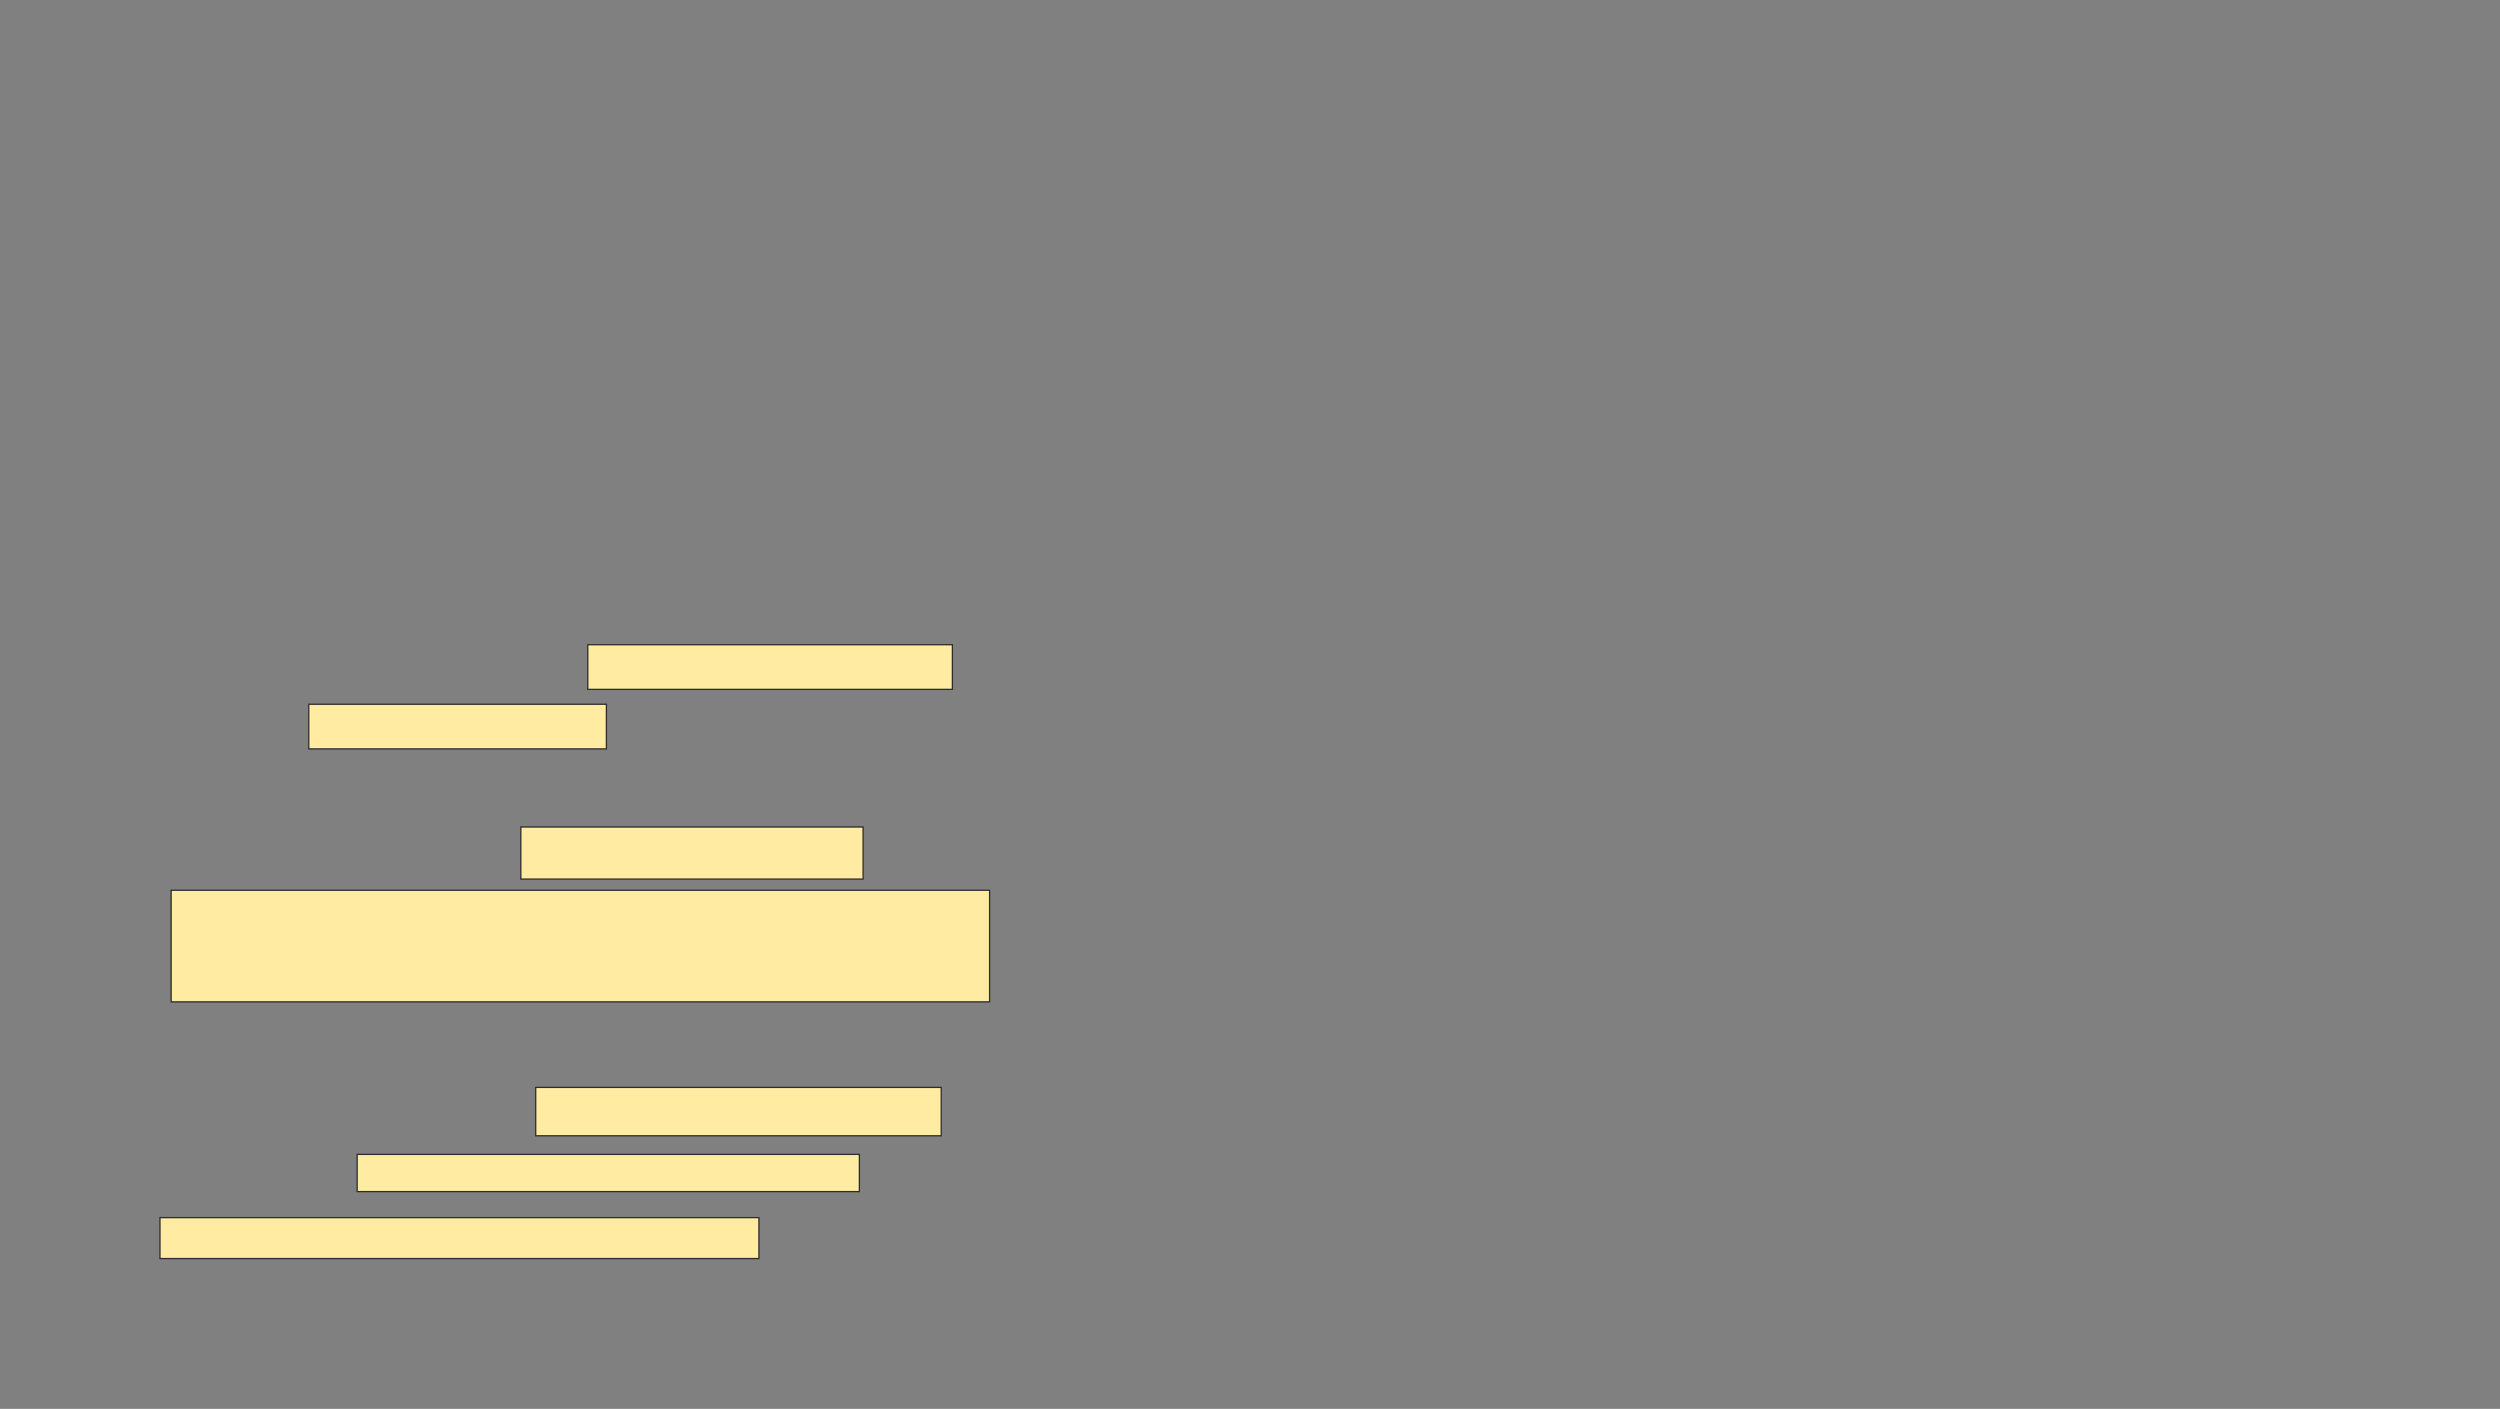 <svg xmlns="http://www.w3.org/2000/svg" width="1920" height="1082">
 <rect width="100%" height="100%" fill="#808080" stroke="none"/>
 <!-- Created with Image Occlusion Enhanced -->
 <g>
  <title>Labels</title>
 </g>
 <g>
  <title>Masks</title>
  <g id="cc6f65691ede436cac700cd961f285d3-ao-1">
   <rect height="34.286" width="280" y="495.143" x="451.429" stroke="#2D2D2D" fill="#FFEBA2"/>
   <rect height="34.286" width="228.571" y="540.857" x="237.143" stroke="#2D2D2D" fill="#FFEBA2"/>
  </g>
  <g id="cc6f65691ede436cac700cd961f285d3-ao-2">
   <rect height="40" width="262.857" y="635.143" x="400" stroke-linecap="null" stroke-linejoin="null" stroke-dasharray="null" stroke="#2D2D2D" fill="#FFEBA2"/>
   <rect height="85.714" width="628.571" y="683.714" x="131.429" stroke-linecap="null" stroke-linejoin="null" stroke-dasharray="null" stroke="#2D2D2D" fill="#FFEBA2"/>
  </g>
  <g id="cc6f65691ede436cac700cd961f285d3-ao-3">
   <rect height="37.143" width="311.429" y="835.143" x="411.429" stroke-linecap="null" stroke-linejoin="null" stroke-dasharray="null" stroke="#2D2D2D" fill="#FFEBA2"/>
   <rect height="28.571" width="385.714" y="886.571" x="274.286" stroke-linecap="null" stroke-linejoin="null" stroke-dasharray="null" stroke="#2D2D2D" fill="#FFEBA2"/>
   <rect height="31.429" width="460" y="935.143" x="122.857" stroke-linecap="null" stroke-linejoin="null" stroke-dasharray="null" stroke="#2D2D2D" fill="#FFEBA2"/>
  </g>
  
 </g>
</svg>